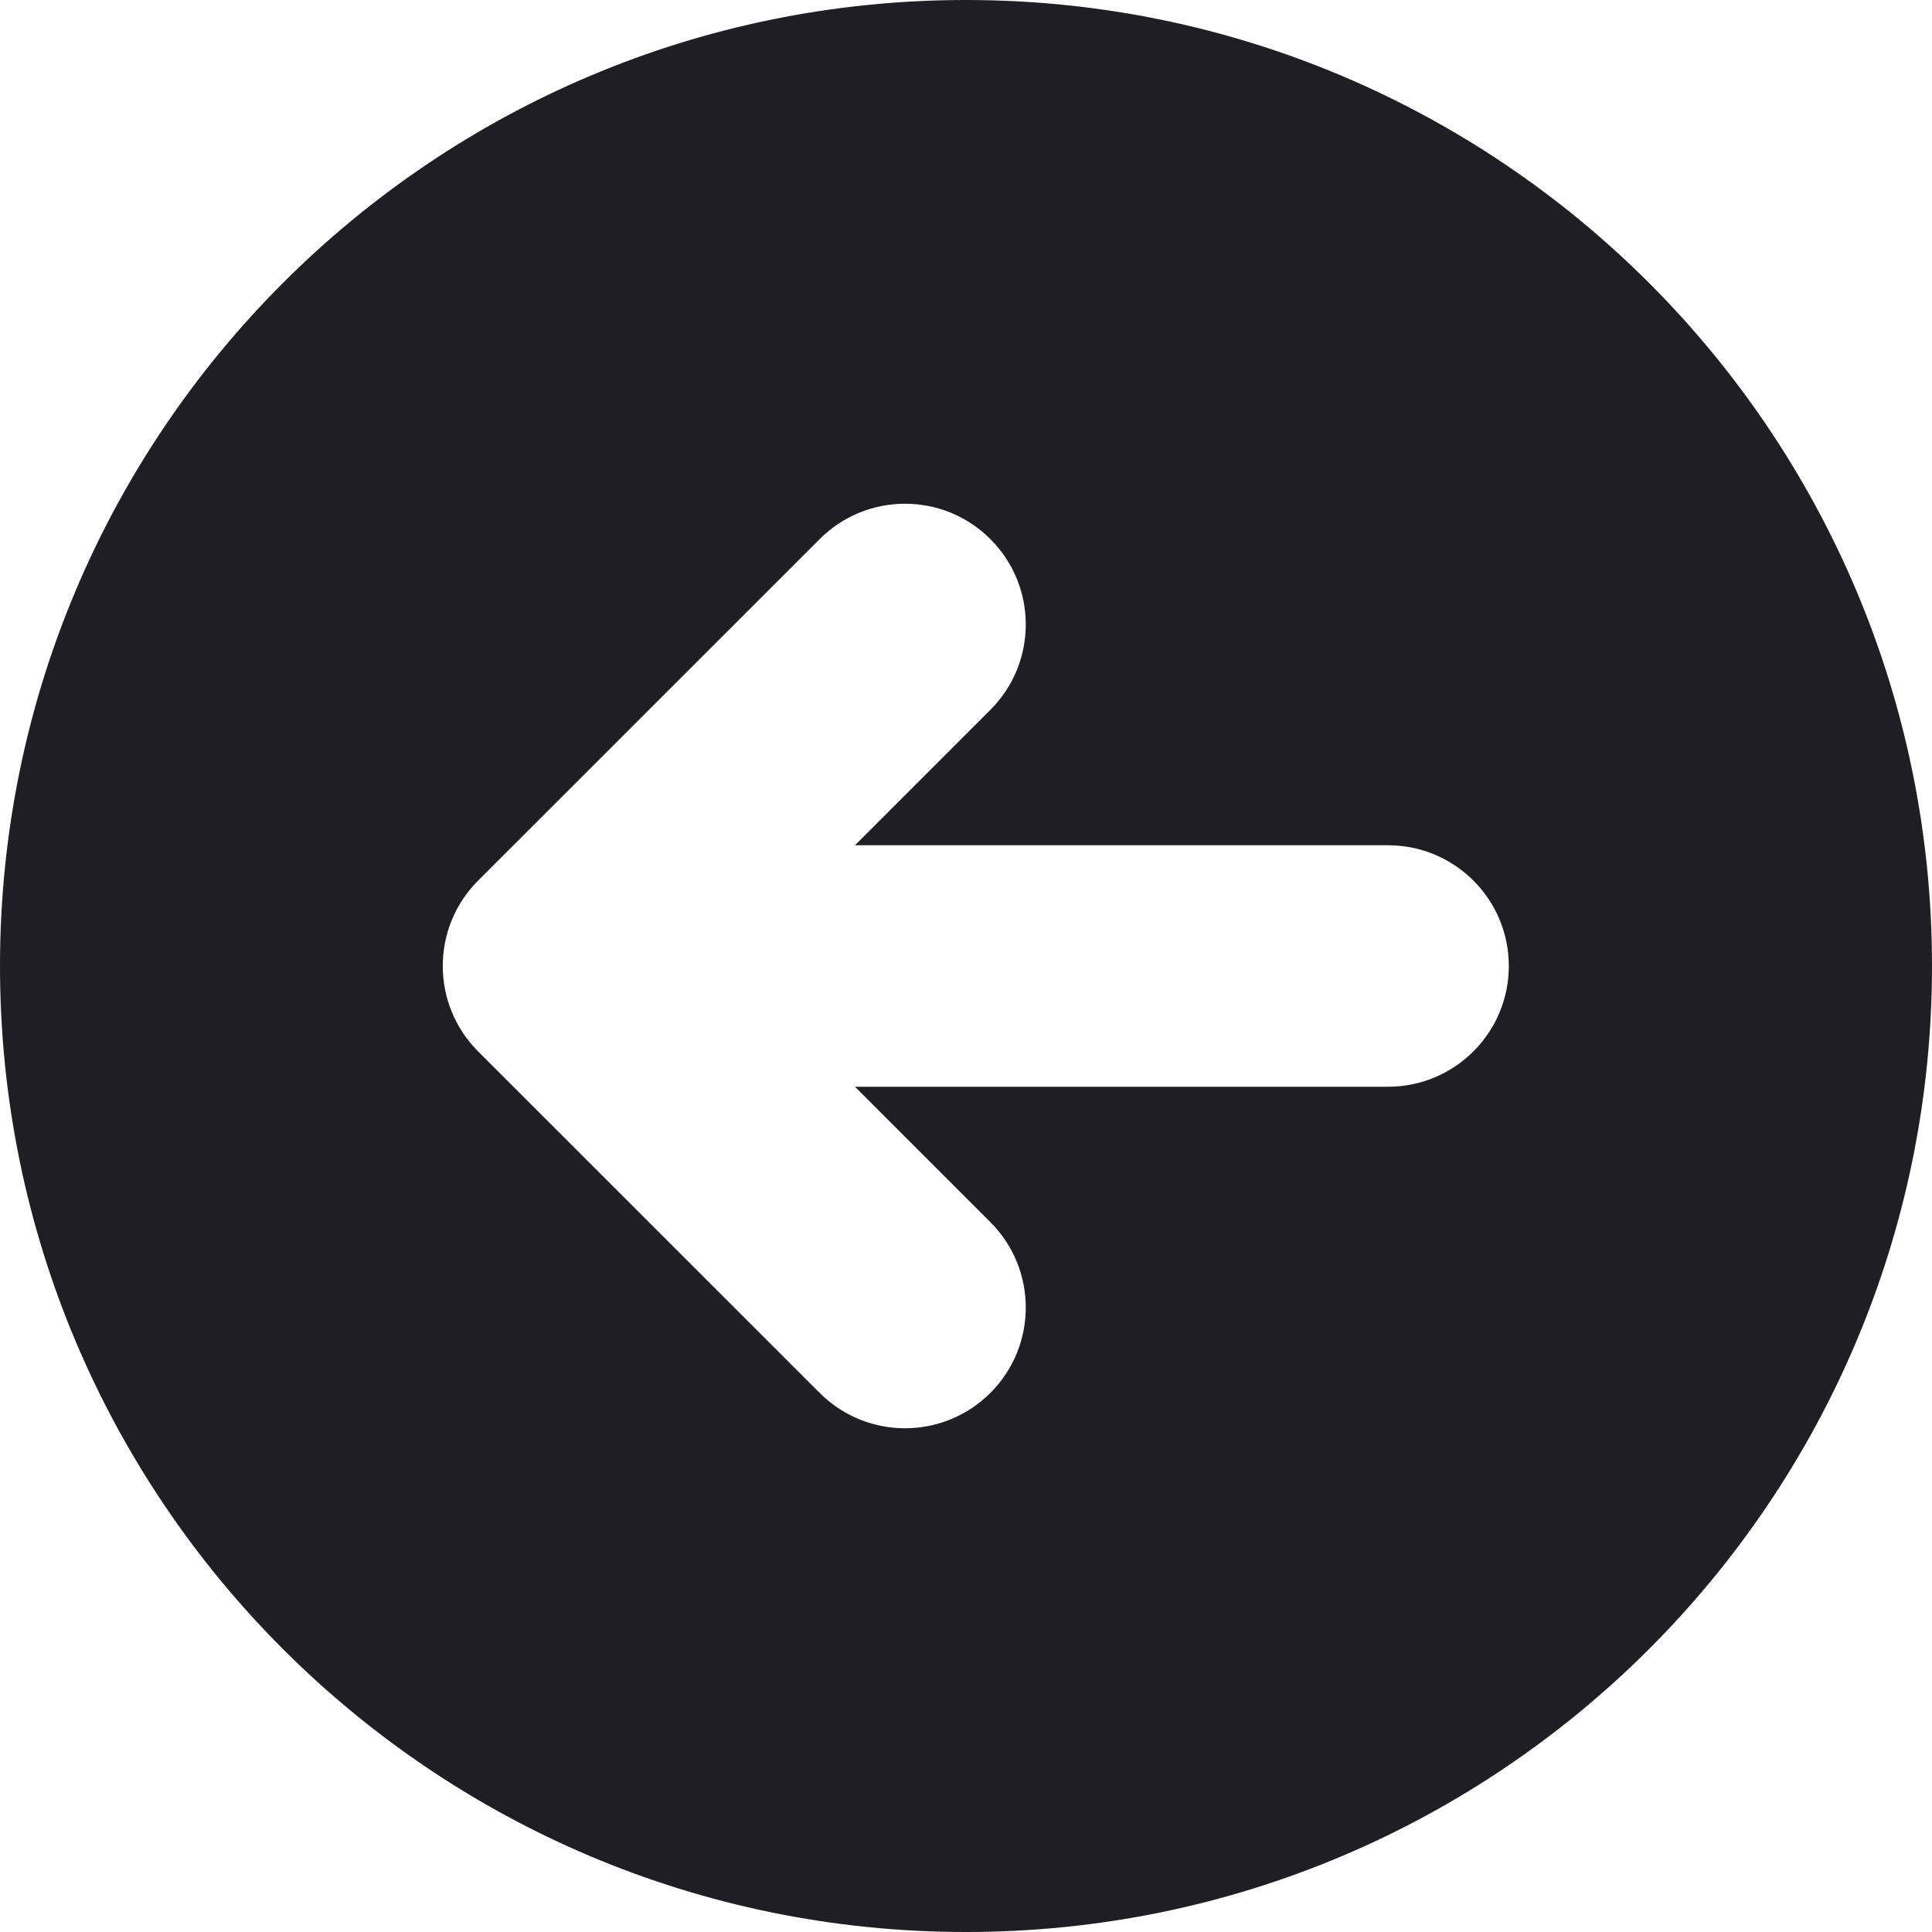 <svg id="meteor-icon-kit__solid-left-circle" viewBox="0 0 24 24" fill="none" xmlns="http://www.w3.org/2000/svg"><g clip-path="url(#clip0_3733_163)"><path fill-rule="evenodd" clip-rule="evenodd" d="M0 12C0 18.627 5.373 24 12 24C18.627 24 24 18.627 24 12C24 5.373 18.627 0 12 0C5.373 0 0 5.373 0 12ZM12.303 17.303C11.717 17.889 10.768 17.889 10.182 17.303L5.939 13.061C5.354 12.475 5.354 11.525 5.939 10.939L10.182 6.697C10.768 6.111 11.717 6.111 12.303 6.697C12.889 7.282 12.889 8.232 12.303 8.818L10.621 10.5L17.243 10.5C18.071 10.5 18.743 11.171 18.743 12C18.743 12.828 18.071 13.5 17.243 13.5L10.621 13.5L12.303 15.182C12.889 15.768 12.889 16.718 12.303 17.303Z" fill="#1E1E24"/></g><defs><clipPath id="clip0_3733_163"><rect width="24" height="24" fill="white"/></clipPath></defs></svg>